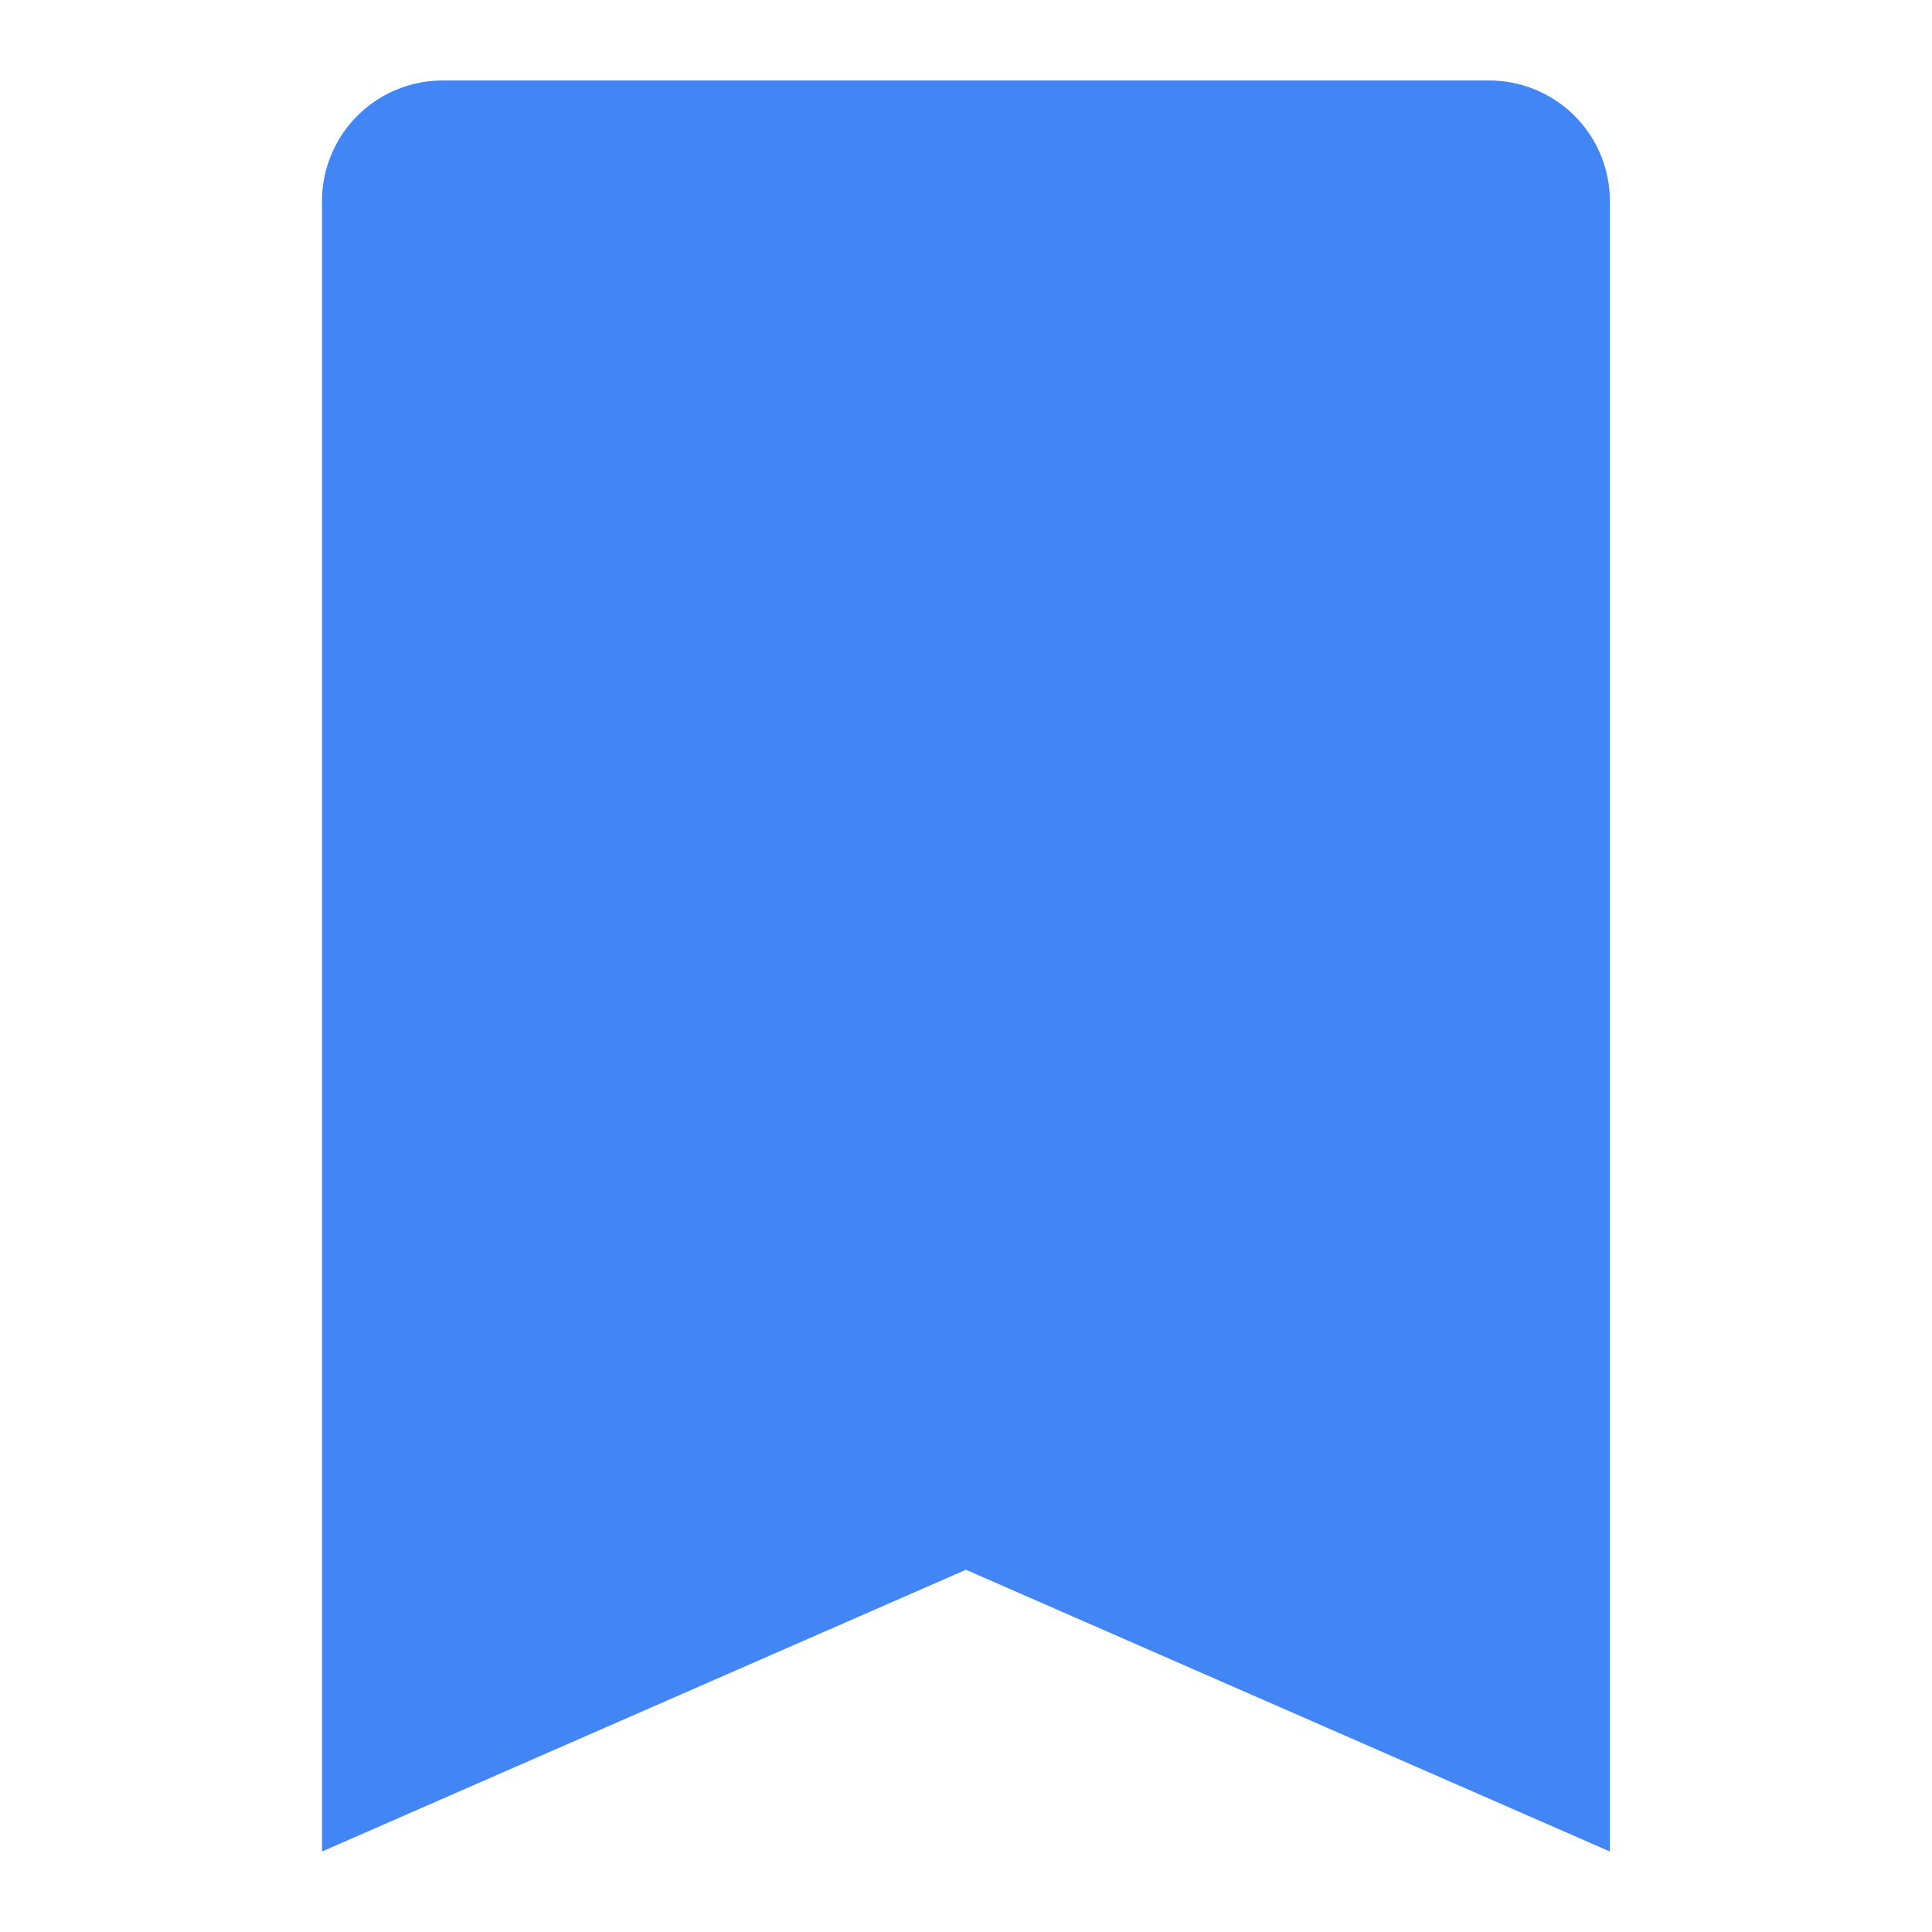<svg viewBox="0 0 48 48" xmlns="http://www.w3.org/2000/svg"><path d="M10.996 2A2.998 2.998 0 0 0 8 5.007V46l15.998-7 15.999 7V5.007A2.997 2.997 0 0 0 37 2H10.996z" fill="#4285F4" fill-rule="evenodd"/></svg>